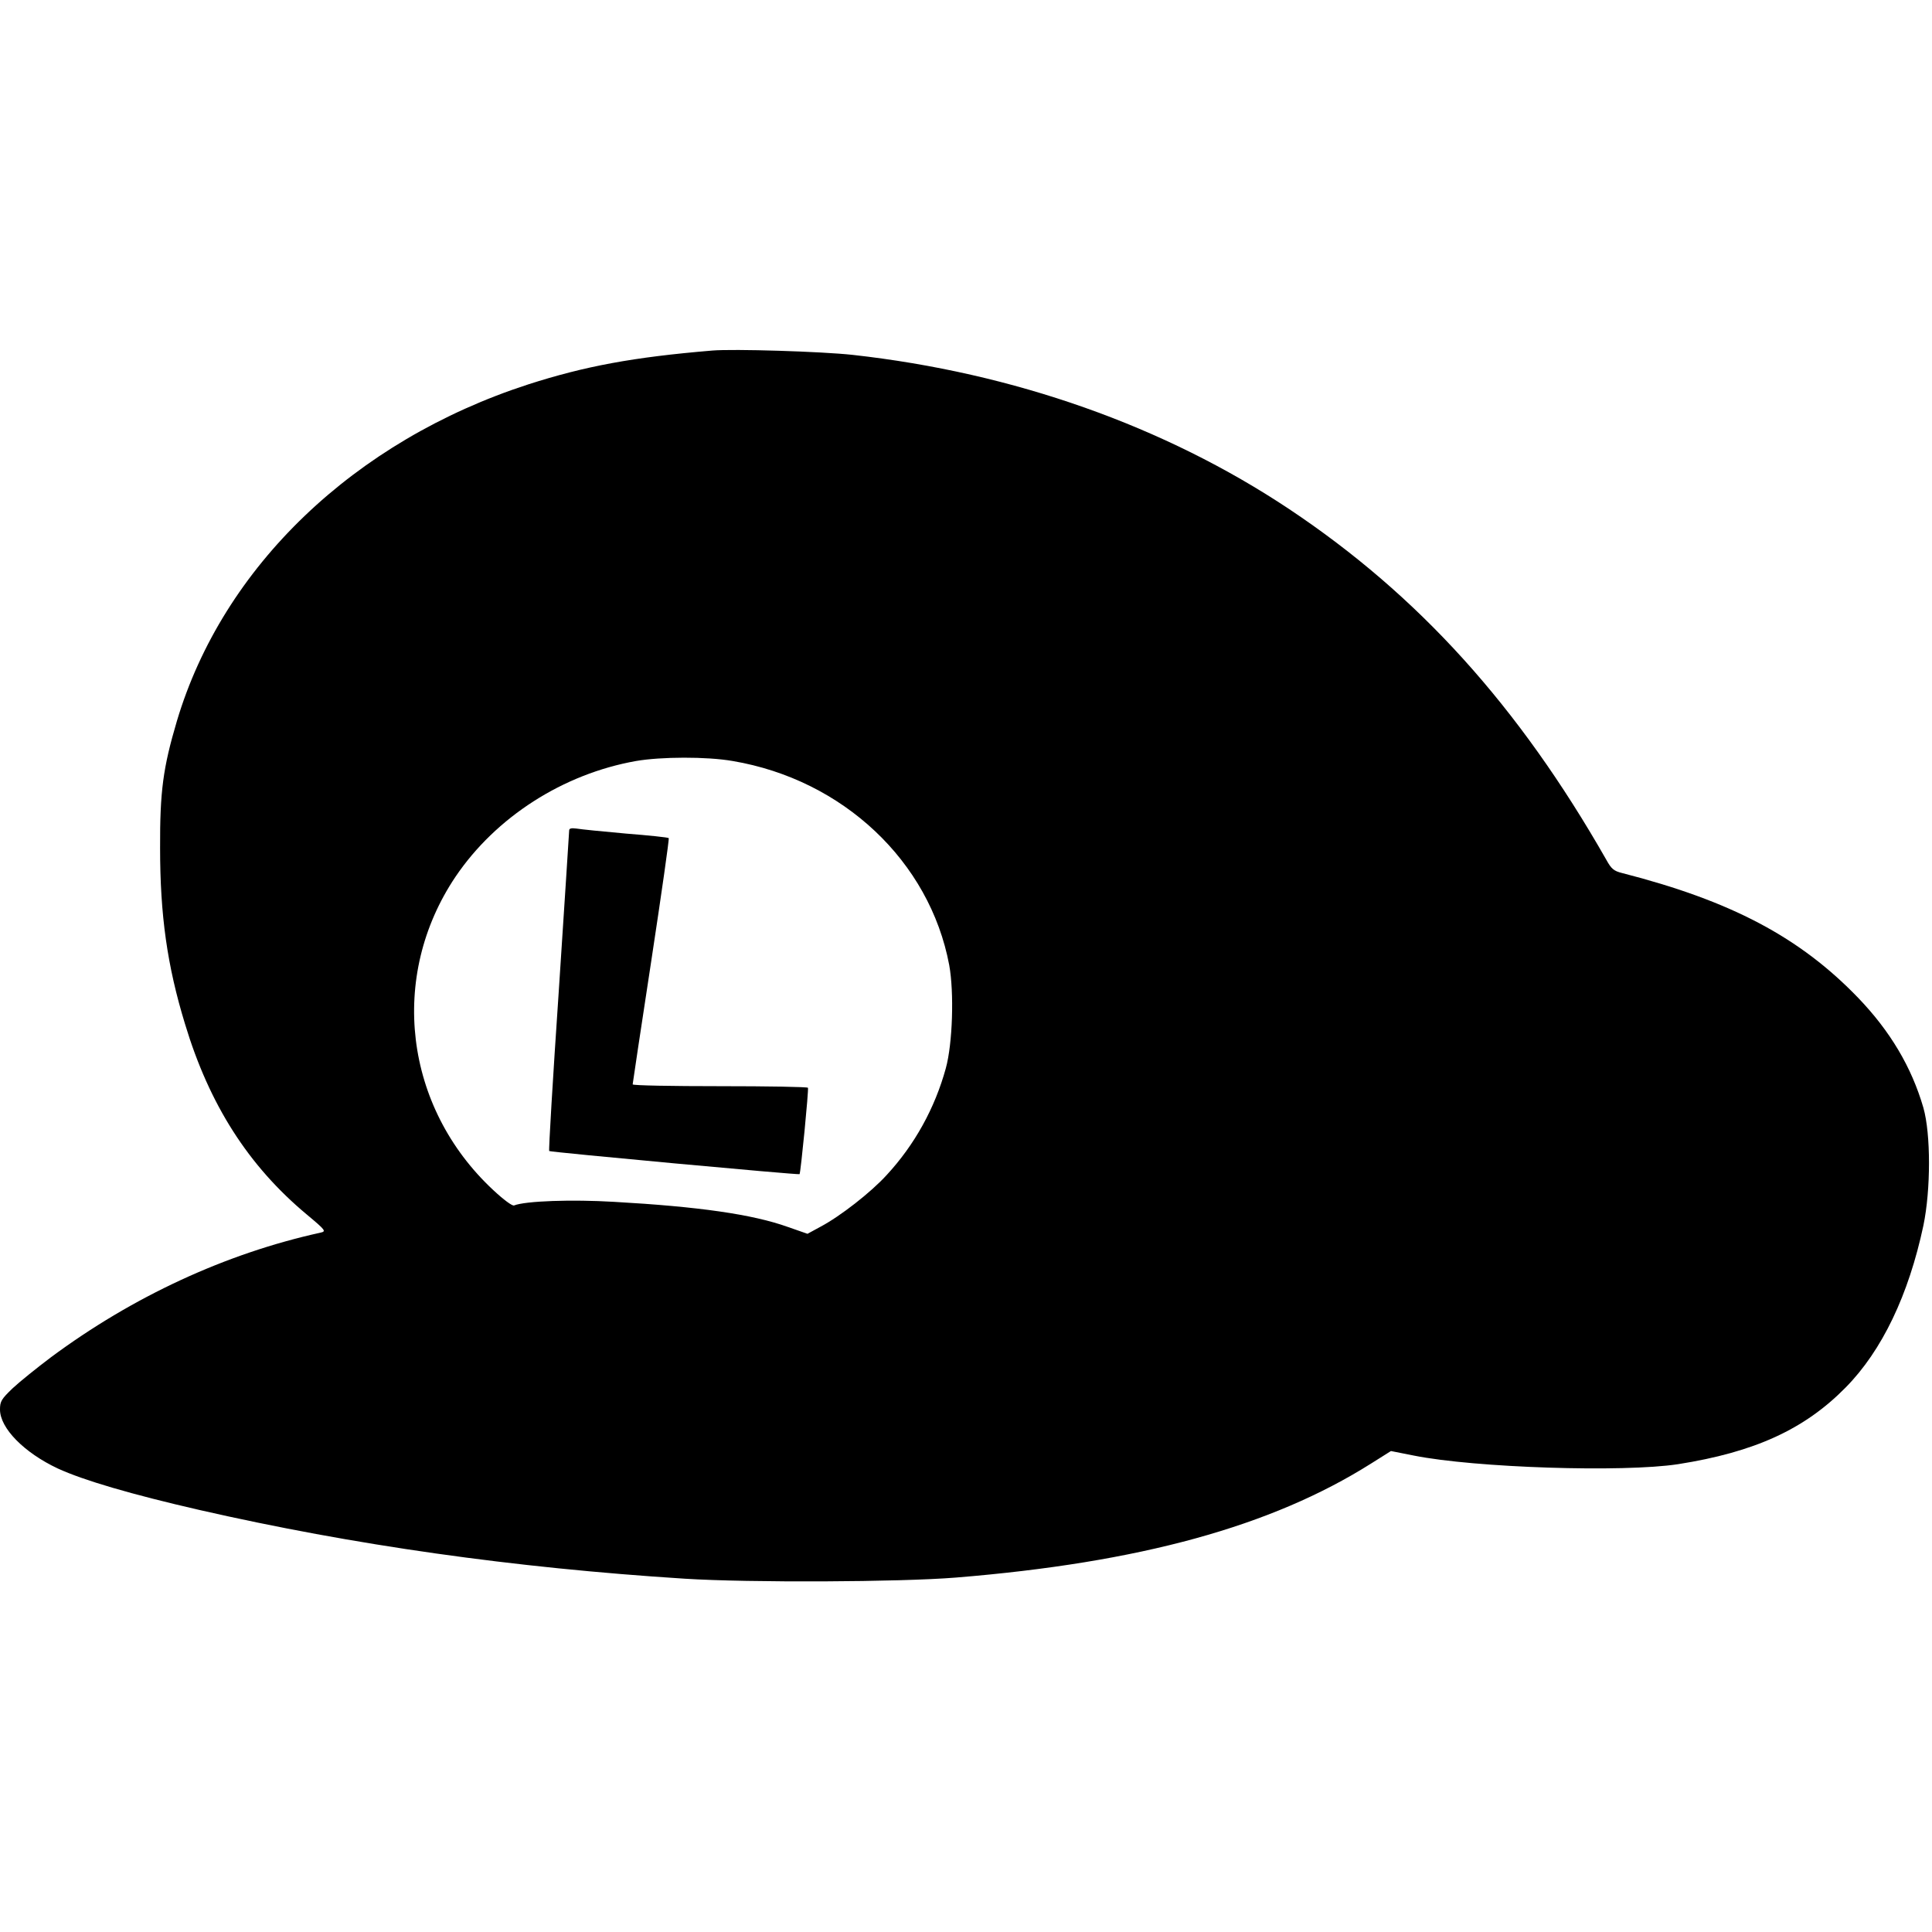 <?xml version="1.0" standalone="no"?>
<!DOCTYPE svg PUBLIC "-//W3C//DTD SVG 20010904//EN"
 "http://www.w3.org/TR/2001/REC-SVG-20010904/DTD/svg10.dtd">
<svg version="1.0" xmlns="http://www.w3.org/2000/svg"
 width="852pt" height="852pt" viewBox="0 0 852 852"
 preserveAspectRatio="xMidYMid meet">
<g transform="translate(0,852) scale(0.1,-0.1)"
fill="#000000" stroke="none">
<path d="M3140 6974 c-347 -29 -561 -69 -810 -149 -768 -249 -1347 -804 -1550
-1485 -61 -206 -75 -310 -74 -560 0 -295 31 -518 110 -776 107 -355 279 -625
537 -840 85 -71 86 -74 60 -80 -418 -92 -828 -282 -1189 -550 -61 -46 -137
-107 -168 -136 -50 -48 -56 -58 -56 -94 0 -82 106 -190 255 -260 113 -52 324
-114 625 -183 679 -155 1385 -255 2140 -303 286 -18 949 -15 1195 5 812 66
1392 226 1830 502 l89 56 101 -20 c270 -54 923 -75 1165 -38 337 53 557 153
739 338 161 163 278 409 343 714 33 159 33 404 0 520 -52 179 -146 337 -287
484 -258 268 -561 428 -1042 551 -36 9 -47 18 -69 58 -387 679 -829 1167
-1399 1547 -550 366 -1214 601 -1925 680 -138 15 -525 27 -620 19z m91 -1810
c486 -82 869 -442 955 -900 22 -121 15 -346 -15 -455 -48 -175 -137 -337 -261
-471 -69 -76 -205 -182 -292 -228 l-57 -31 -86 30 c-156 56 -395 90 -768 111
-185 11 -390 4 -440 -16 -8 -3 -46 25 -92 68 -393 366 -462 942 -166 1382 178
263 474 453 796 510 110 19 311 20 426 0z"/>
<path d="M2510 4858 c0 -7 -21 -327 -46 -711 -26 -383 -45 -700 -42 -703 6 -5
1099 -106 1104 -102 5 6 41 373 37 381 -2 4 -177 7 -389 7 -211 0 -384 3 -384
8 0 4 37 249 82 544 45 296 80 540 77 542 -2 3 -87 12 -189 20 -102 9 -200 19
-217 22 -23 3 -33 1 -33 -8z"/>
</g>
</svg>
